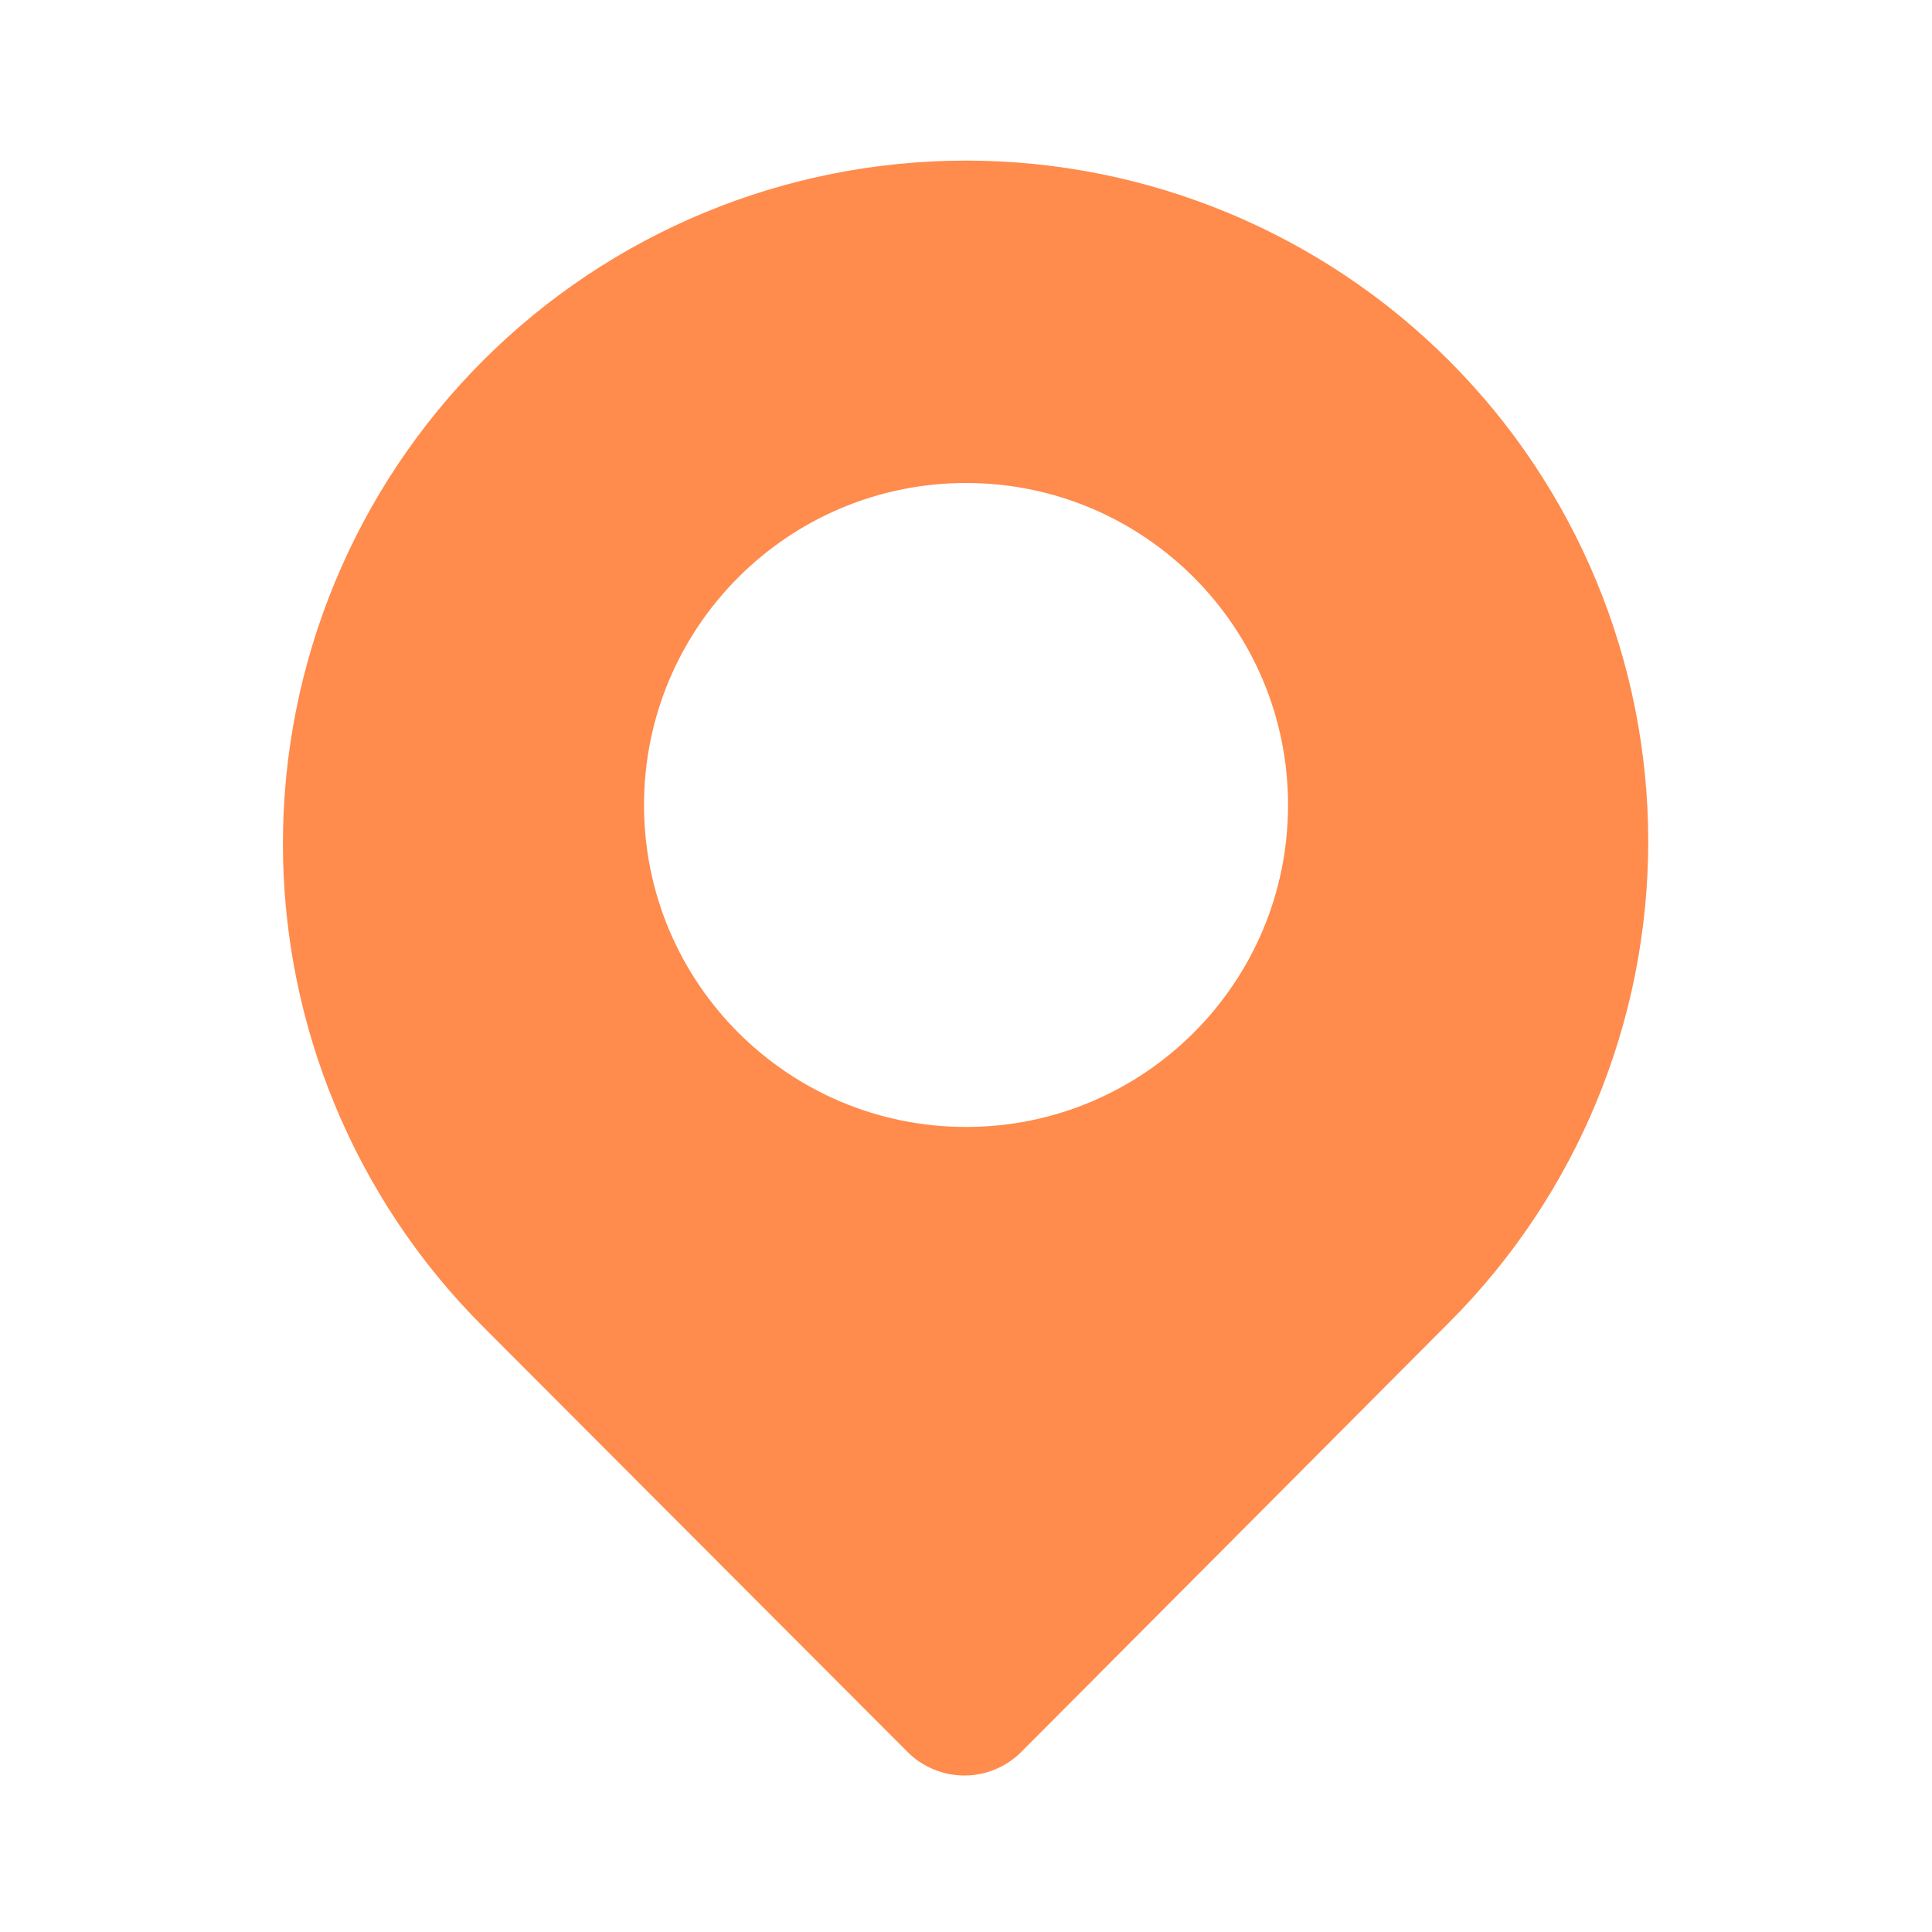 <svg width="32" height="32" viewBox="0 0 32 32" fill="none" xmlns="http://www.w3.org/2000/svg">
<g clip-path="url(#clip0_1402_26503)">
<path d="M16 2.66C19 2.66 21.878 3.851 24 5.973C26.113 8.086 27.3 10.952 27.3 13.94C27.299 16.928 26.113 19.793 24 21.906L16.92 29.013C16.796 29.138 16.648 29.238 16.486 29.305C16.324 29.373 16.149 29.408 15.973 29.408C15.797 29.408 15.623 29.373 15.461 29.305C15.298 29.238 15.151 29.138 15.027 29.013L8 21.973C5.878 19.852 4.686 16.974 4.686 13.973C4.686 10.973 5.878 8.095 8 5.973C10.121 3.851 12.999 2.66 16 2.66ZM16.001 8C13.055 8 10.667 10.388 10.667 13.334C10.667 16.279 13.055 18.666 16.001 18.666C18.946 18.666 21.334 16.279 21.334 13.334C21.334 10.388 18.946 8 16.001 8Z" fill="#FF8B4C"/>
</g>
<defs>
<clipPath id="clip0_1402_26503">
<rect width="32" height="32" fill="white"/>
</clipPath>
</defs>
</svg>

